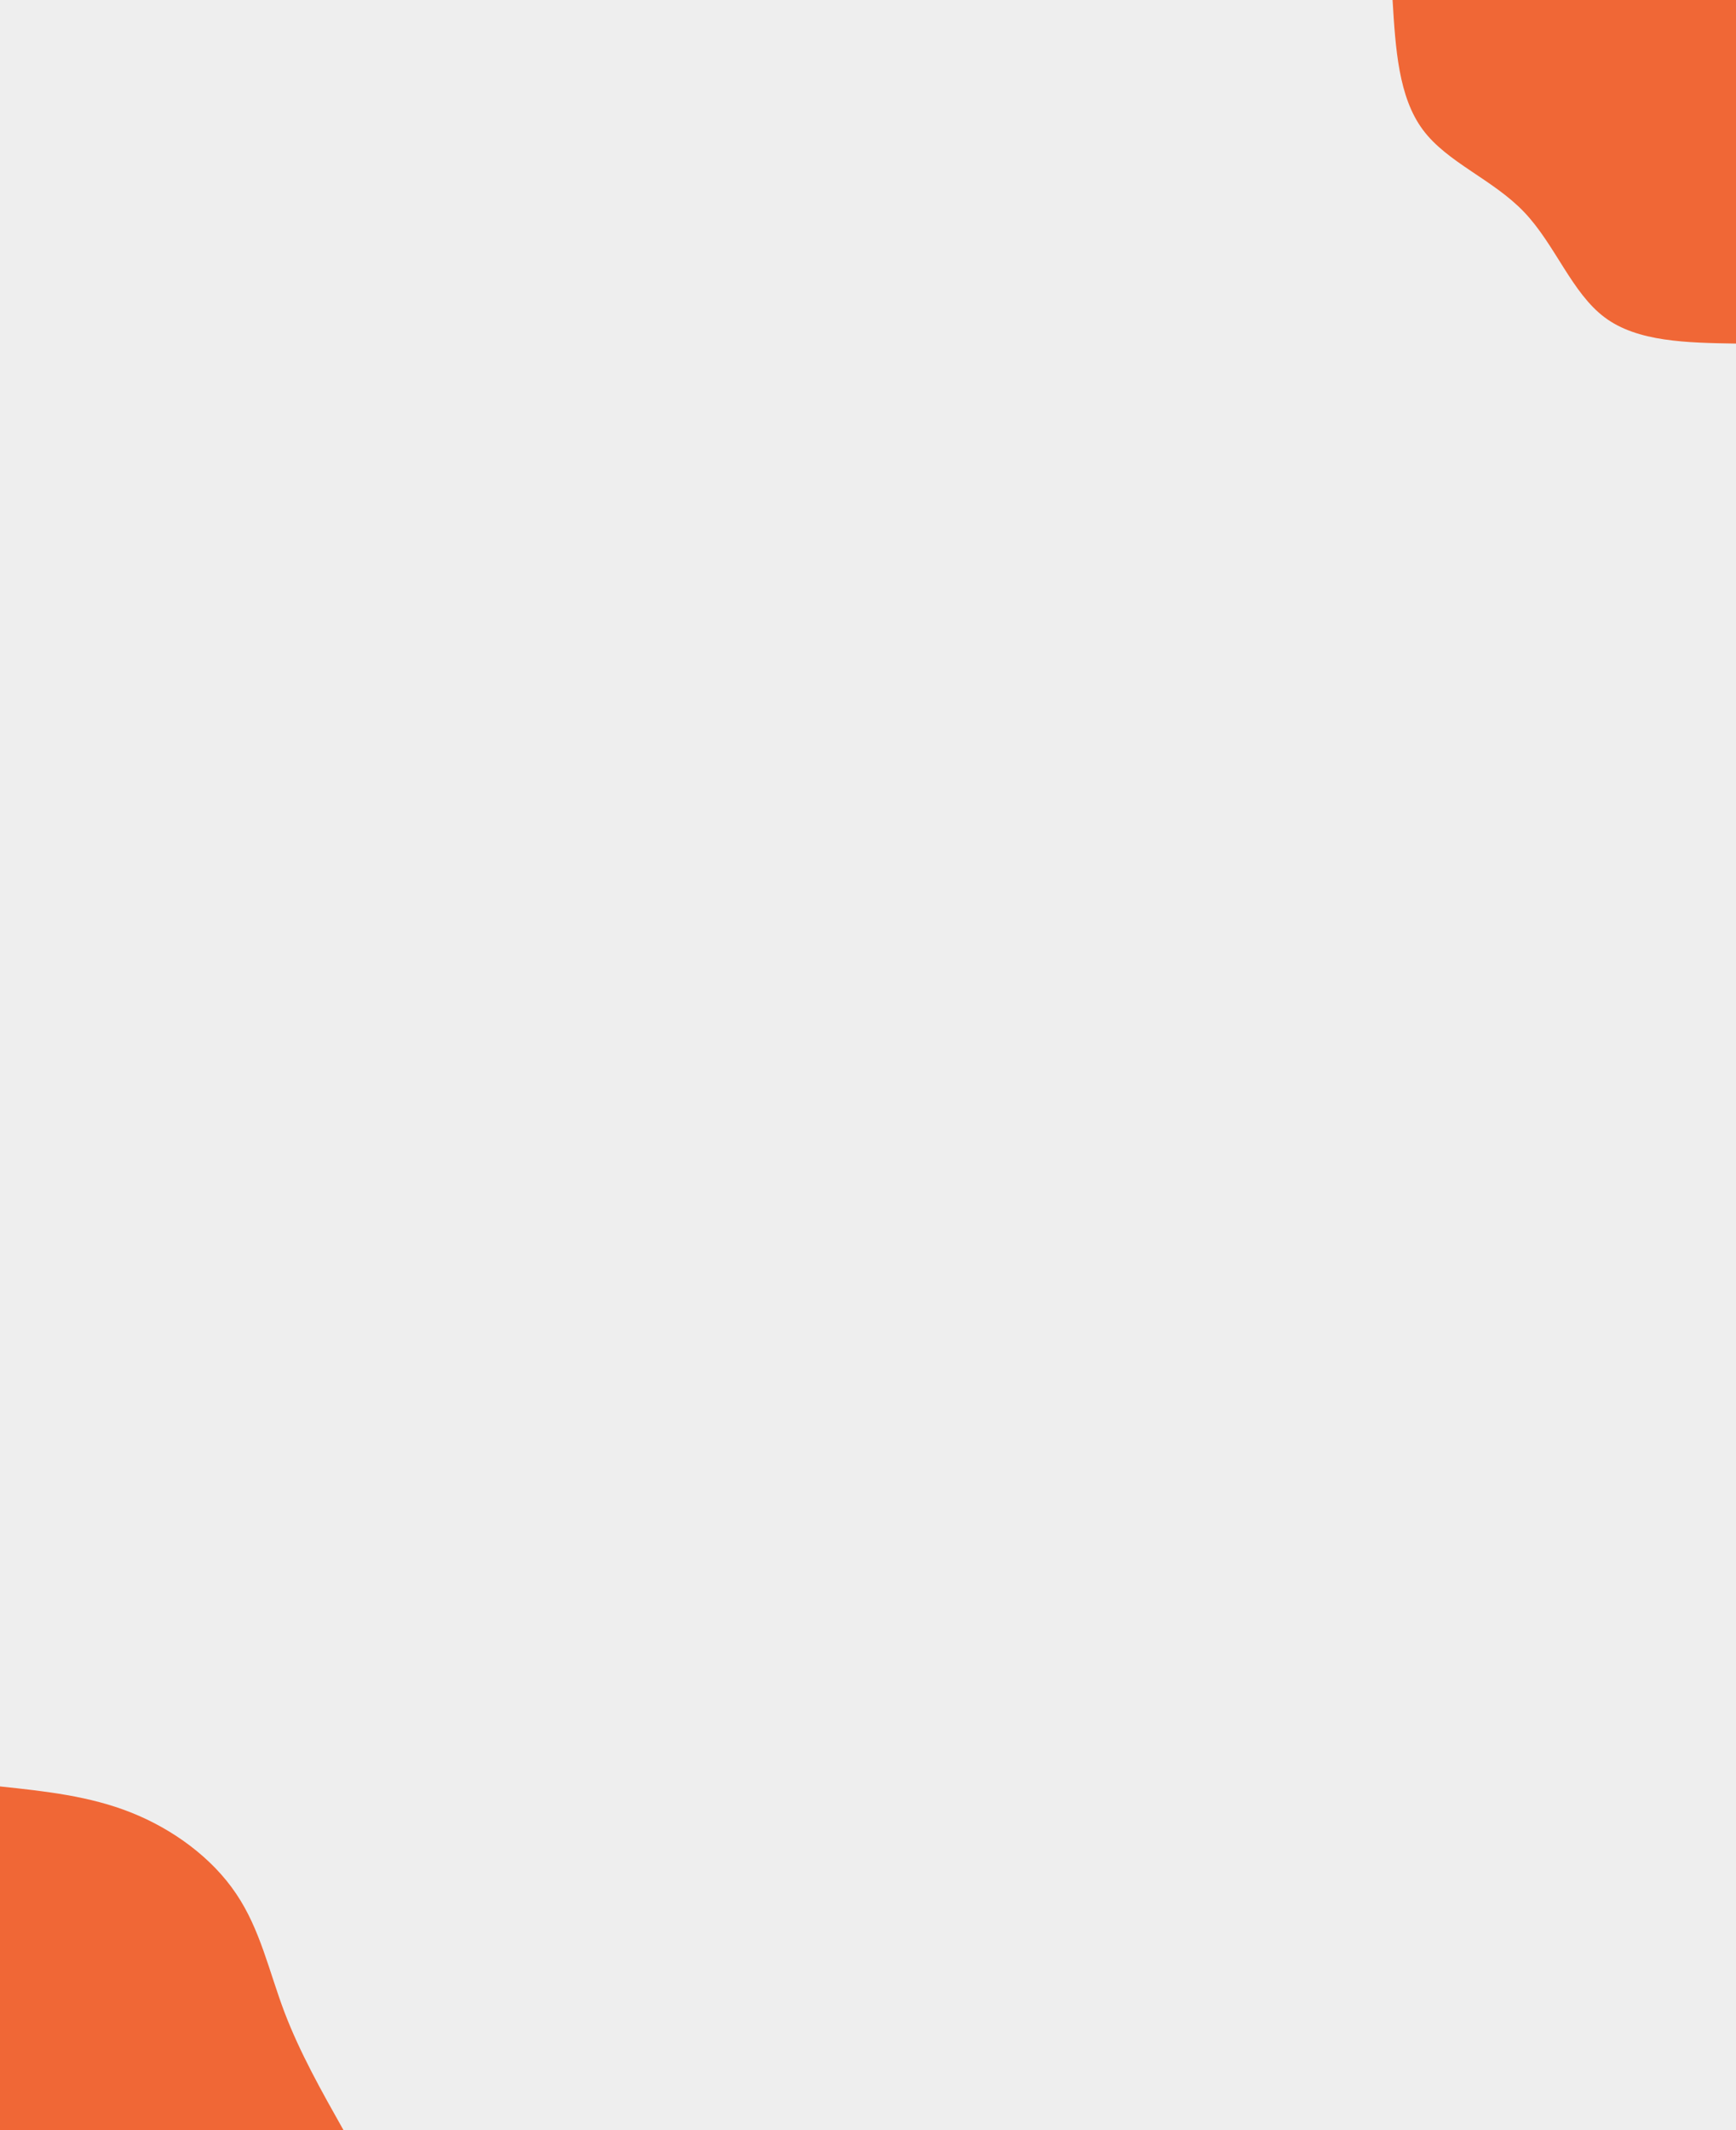 <svg id="visual" viewBox="0 0 1060 1300" width="1060" height="1300" xmlns="http://www.w3.org/2000/svg" xmlns:xlink="http://www.w3.org/1999/xlink" version="1.1"><rect x="0" y="0" width="1060" height="1300" fill="#eee"></rect><defs><linearGradient id="grad1_0" x1="0%" y1="0%" x2="100%" y2="100%"><stop offset="30%" stop-color="#eeeeee" stop-opacity="1"></stop><stop offset="70%" stop-color="#eeeeee" stop-opacity="1"></stop></linearGradient></defs><defs><linearGradient id="grad2_0" x1="0%" y1="0%" x2="100%" y2="100%"><stop offset="30%" stop-color="#eeeeee" stop-opacity="1"></stop><stop offset="70%" stop-color="#eeeeee" stop-opacity="1"></stop></linearGradient></defs><g transform="translate(1060, 0)"><path d="M0 209.7C-30.1 209.2 -60.2 208.7 -80.2 193.7C-100.3 178.7 -110.4 149.3 -129.4 129.4C-148.4 109.5 -176.4 99.2 -191.2 79.2C-206.1 59.2 -207.9 29.6 -209.7 0L0 0Z" fill="#F06736"></path></g><g transform="translate(0, 1300)"><path d="M0 -209.7C27.3 -206.8 54.7 -203.9 80.2 -193.7C105.8 -183.5 129.6 -166 144.2 -144.2C158.9 -122.5 164.3 -96.7 173.7 -71.9C183.1 -47.2 196.4 -23.6 209.7 0L0 0Z" fill="#F06736"></path></g></svg>